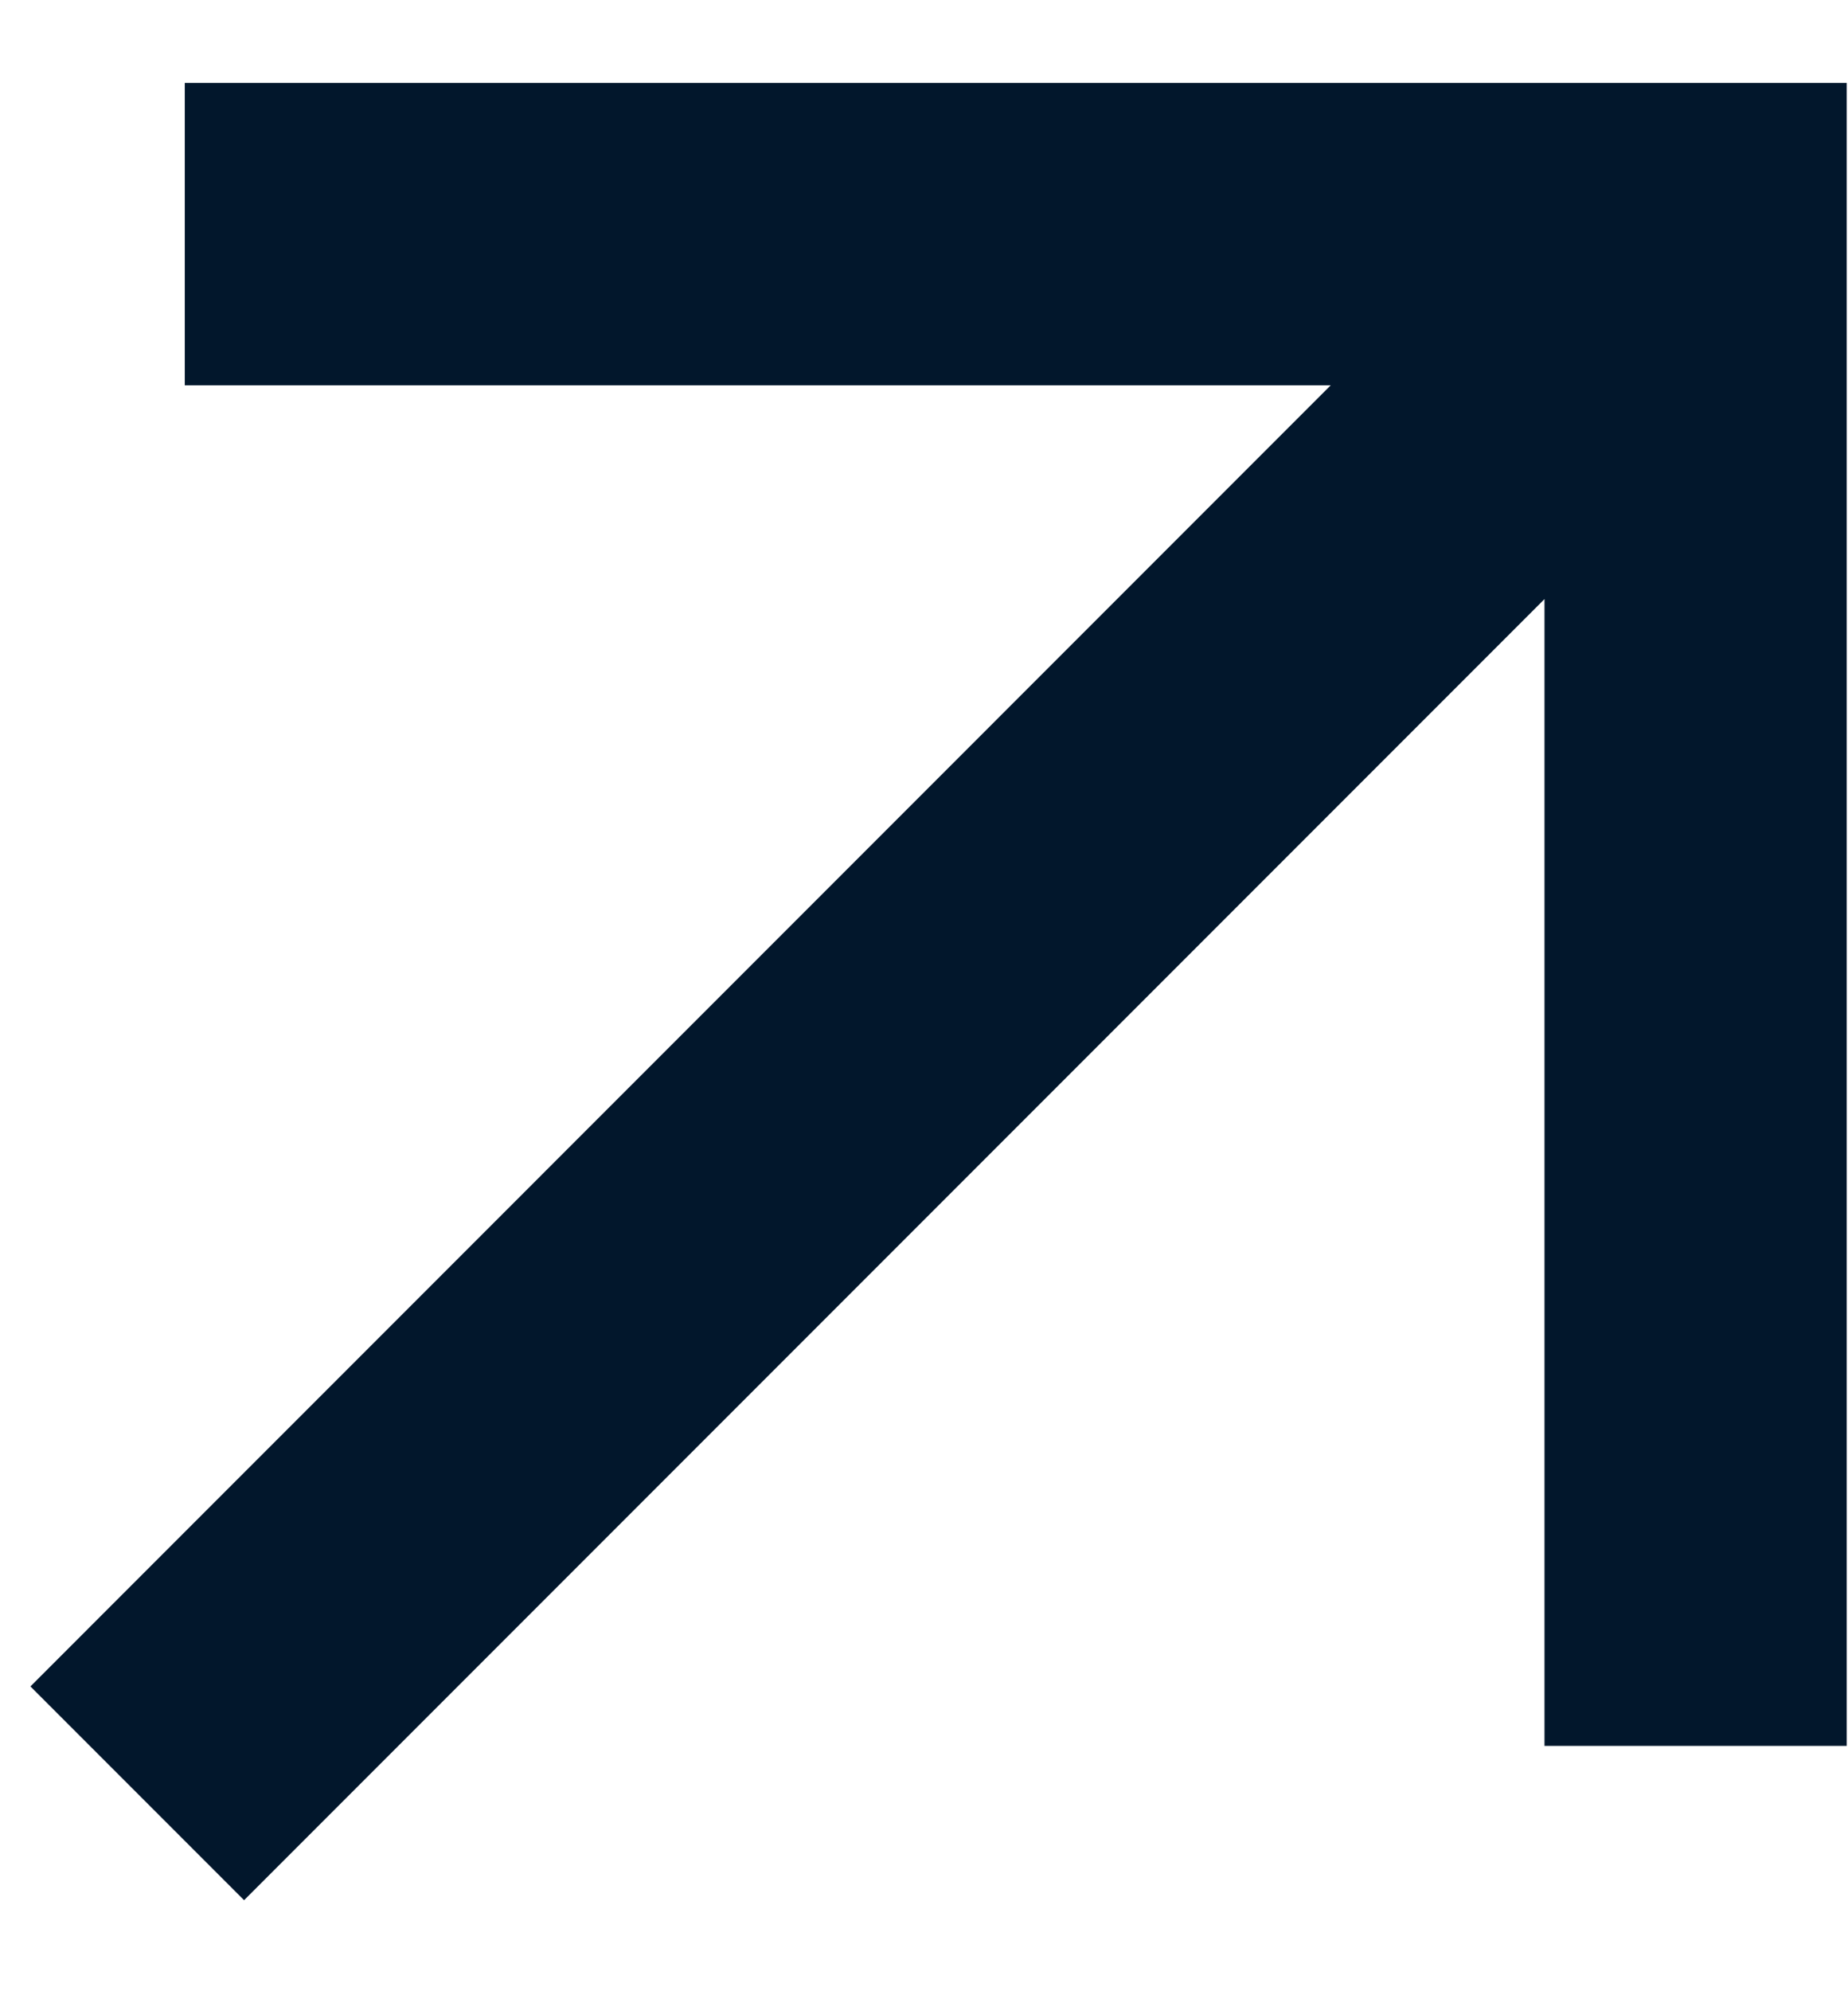 <svg width="13" height="14" viewBox="0 0 13 14" fill="none" xmlns="http://www.w3.org/2000/svg">
<path d="M10.865 4.212L1.717 13.36L0.214 11.857L9.361 2.709H1.3V0.583H12.991V12.275H10.865V4.212Z" fill="#02172C"/>
</svg>
